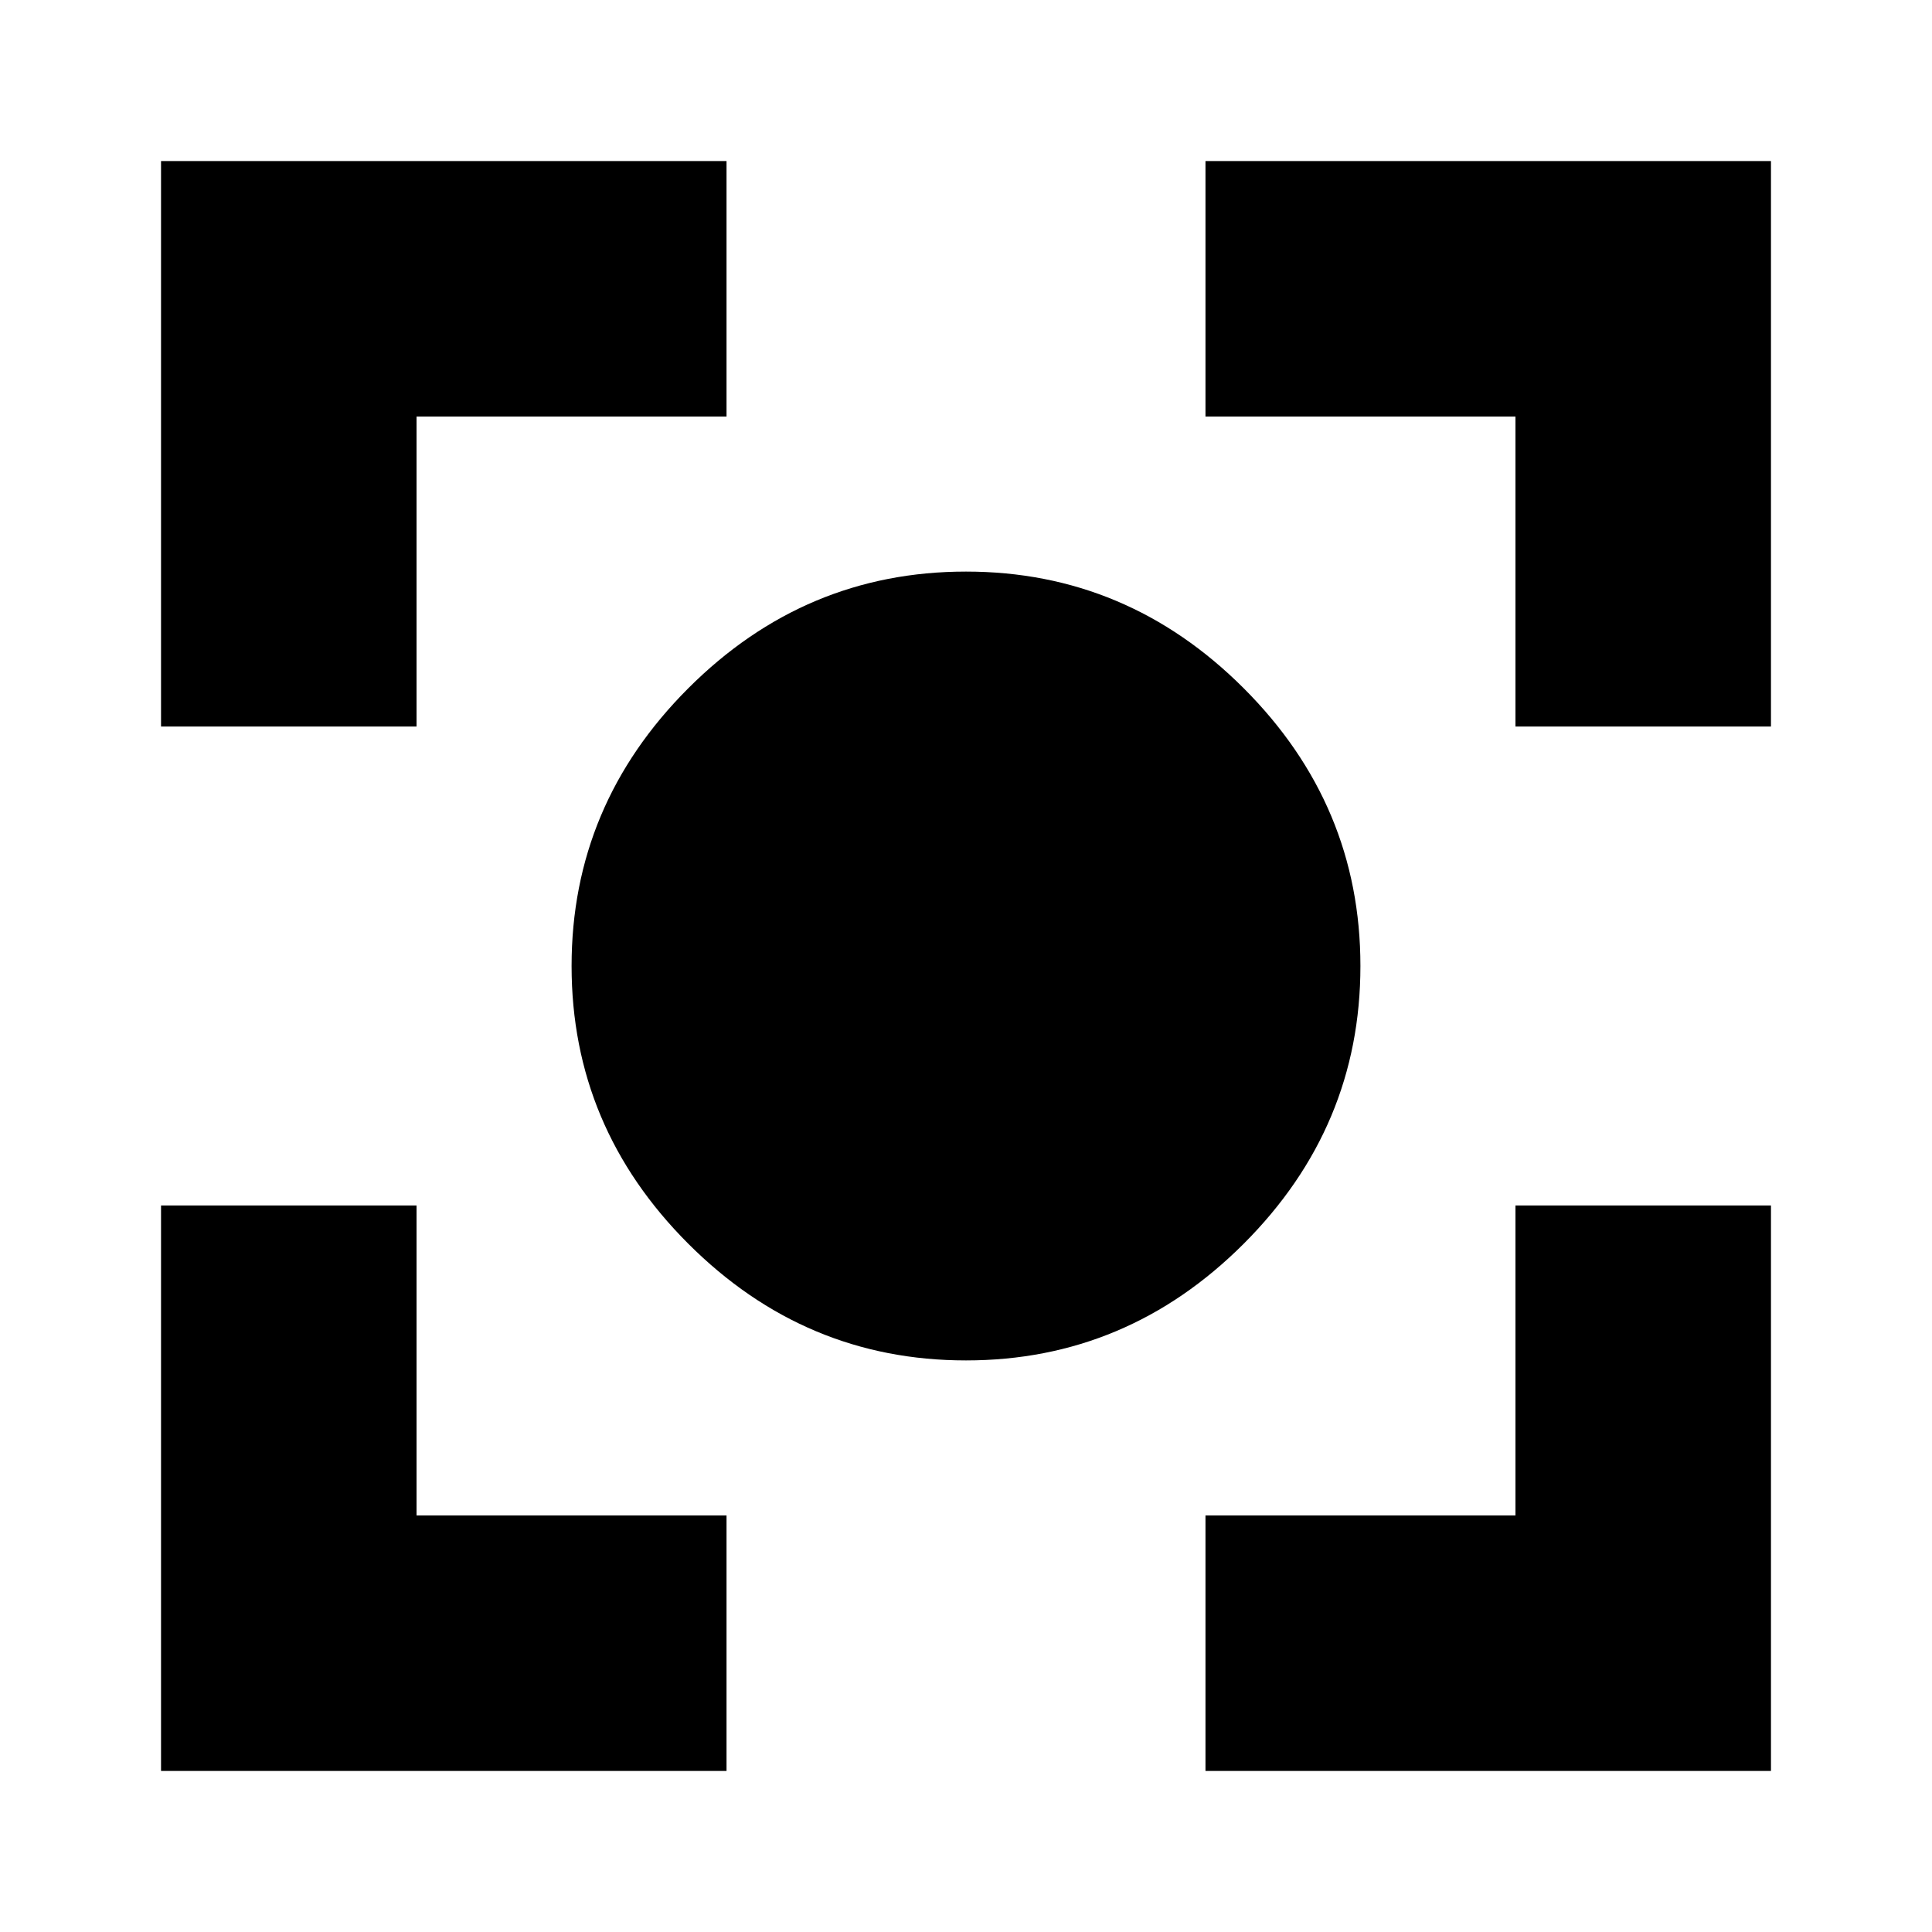 <svg xmlns="http://www.w3.org/2000/svg" height="20" width="20"><path d="M10 14.083Q8.333 14.083 7.125 12.875Q5.917 11.667 5.917 10Q5.917 8.333 7.125 7.125Q8.333 5.917 10 5.917Q11.667 5.917 12.875 7.125Q14.083 8.333 14.083 10Q14.083 11.667 12.875 12.875Q11.667 14.083 10 14.083ZM1.667 7.521V1.667H7.521V4.312H4.312V7.521ZM7.521 18.333H1.667V12.479H4.312V15.688H7.521ZM12.479 18.333V15.688H15.688V12.479H18.333V18.333ZM15.688 7.521V4.312H12.479V1.667H18.333V7.521Z"/></svg>
